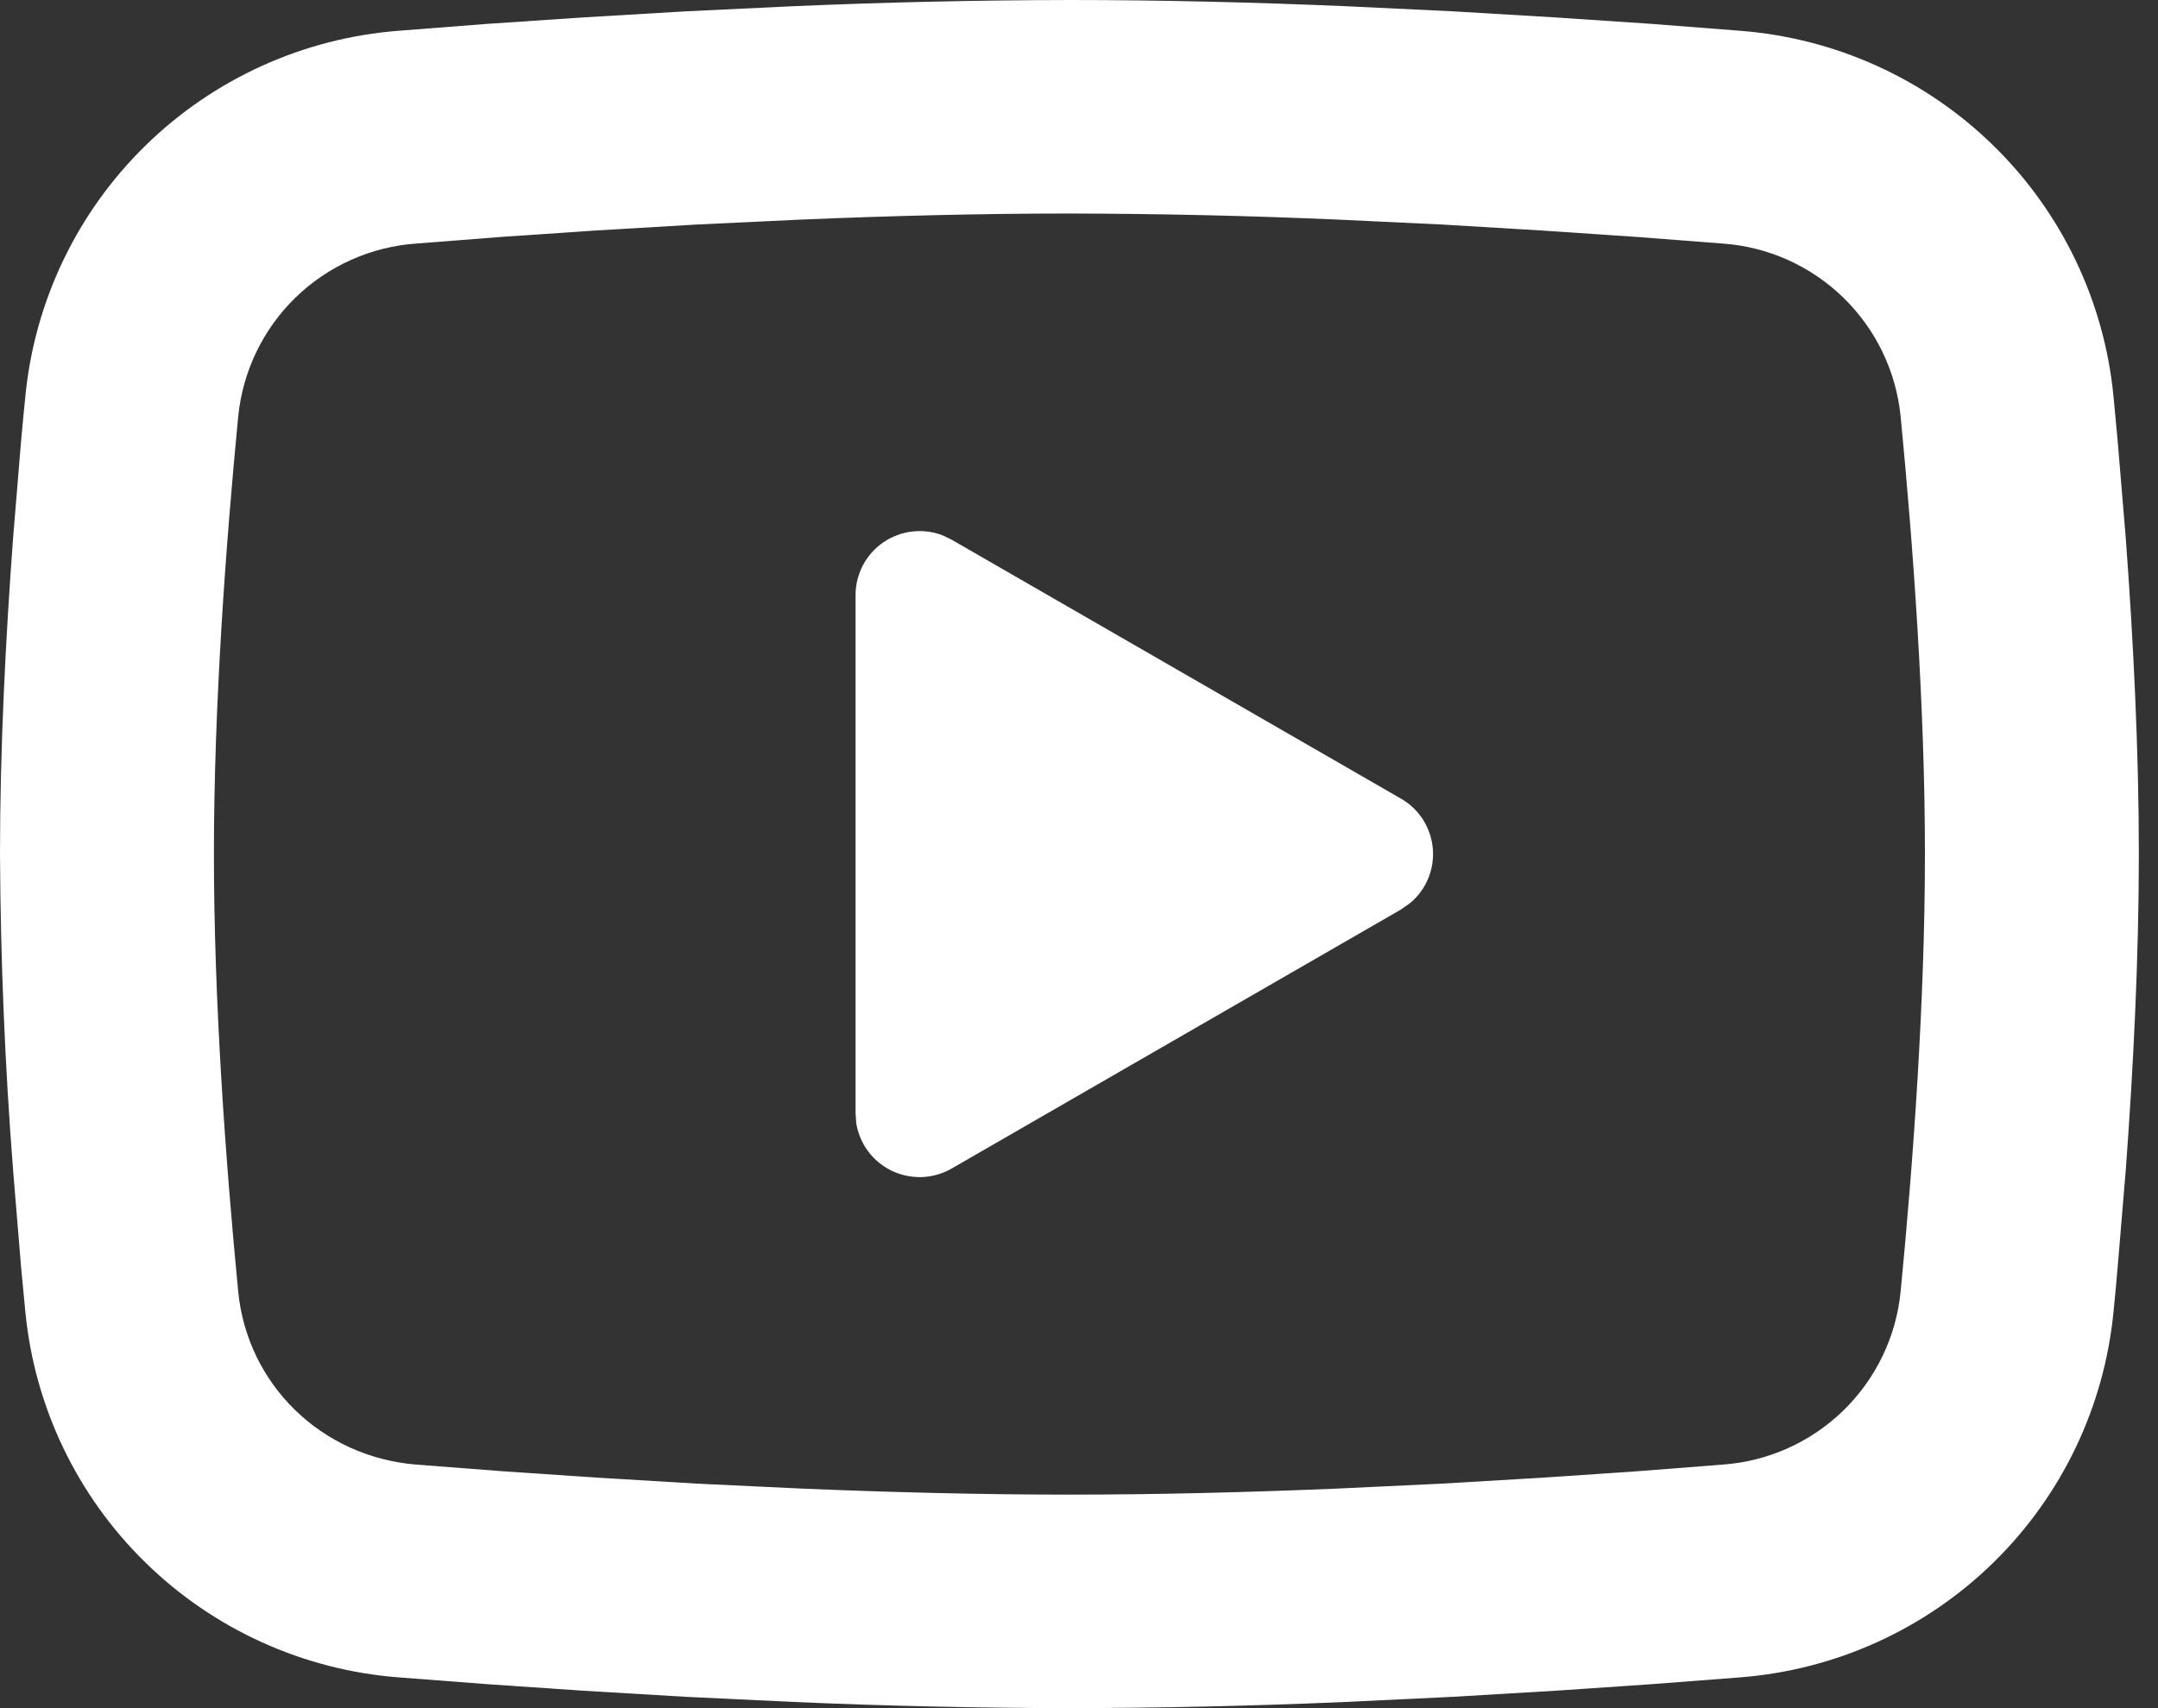 <svg width="24" height="19" viewBox="0 0 24 19" fill="none" xmlns="http://www.w3.org/2000/svg">
<rect x="0" y="0" width="24" height="19" fill="#333333" stroke="none"/>
<path d="M11.893 0C12.91 0 13.953 0.026 14.964 0.069L16.158 0.126L17.301 0.194L18.372 0.266L19.349 0.342C20.41 0.423 21.409 0.875 22.169 1.619C22.929 2.362 23.402 3.349 23.505 4.407L23.552 4.912L23.642 5.992C23.725 7.112 23.787 8.333 23.787 9.5C23.787 10.667 23.725 11.888 23.642 13.008L23.552 14.088C23.537 14.262 23.522 14.429 23.505 14.593C23.402 15.651 22.929 16.638 22.168 17.382C21.408 18.125 20.409 18.577 19.348 18.658L18.373 18.733L17.302 18.806L16.158 18.874L14.964 18.931C13.941 18.976 12.917 18.998 11.893 19C10.869 18.998 9.846 18.976 8.823 18.931L7.628 18.874L6.485 18.806L5.415 18.733L4.437 18.658C3.376 18.577 2.378 18.125 1.618 17.381C0.858 16.638 0.385 15.651 0.282 14.593L0.234 14.088L0.145 13.008C0.054 11.841 0.006 10.671 0 9.5C0 8.333 0.062 7.112 0.145 5.992L0.234 4.912C0.25 4.738 0.265 4.571 0.282 4.407C0.385 3.35 0.858 2.362 1.618 1.619C2.377 0.876 3.376 0.423 4.436 0.342L5.413 0.266L6.483 0.194L7.627 0.126L8.821 0.069C9.845 0.025 10.869 0.002 11.893 0ZM11.893 2.375C10.912 2.375 9.902 2.401 8.92 2.442L7.757 2.497L6.64 2.563L5.591 2.634L4.63 2.709C4.125 2.744 3.649 2.958 3.286 3.31C2.924 3.663 2.698 4.133 2.649 4.636C2.51 6.072 2.379 7.859 2.379 9.5C2.379 11.141 2.51 12.928 2.649 14.364C2.75 15.399 3.573 16.205 4.63 16.291L5.591 16.365L6.64 16.436L7.757 16.503L8.92 16.558C9.902 16.599 10.912 16.625 11.893 16.625C12.875 16.625 13.884 16.599 14.867 16.558L16.03 16.503L17.147 16.437L18.196 16.366L19.157 16.291C19.662 16.256 20.138 16.042 20.5 15.69C20.863 15.337 21.089 14.867 21.138 14.364C21.277 12.928 21.408 11.141 21.408 9.5C21.408 7.859 21.277 6.072 21.138 4.636C21.089 4.133 20.863 3.663 20.5 3.31C20.138 2.958 19.662 2.744 19.157 2.709L18.196 2.635L17.147 2.564L16.03 2.497L14.867 2.442C13.876 2.399 12.885 2.377 11.893 2.375ZM9.515 6.62C9.515 6.504 9.543 6.39 9.597 6.287C9.651 6.185 9.73 6.097 9.826 6.031C9.922 5.966 10.033 5.925 10.148 5.912C10.264 5.899 10.381 5.914 10.489 5.957L10.585 6.004L15.58 8.883C15.68 8.94 15.764 9.02 15.826 9.117C15.887 9.214 15.925 9.324 15.935 9.438C15.945 9.552 15.927 9.667 15.883 9.773C15.839 9.879 15.77 9.973 15.681 10.046L15.58 10.117L10.585 12.997C10.485 13.055 10.371 13.088 10.255 13.093C10.139 13.097 10.023 13.073 9.918 13.023C9.813 12.972 9.722 12.897 9.653 12.804C9.584 12.71 9.539 12.601 9.522 12.487L9.515 12.38V6.62Z" fill="white"/>
</svg>
